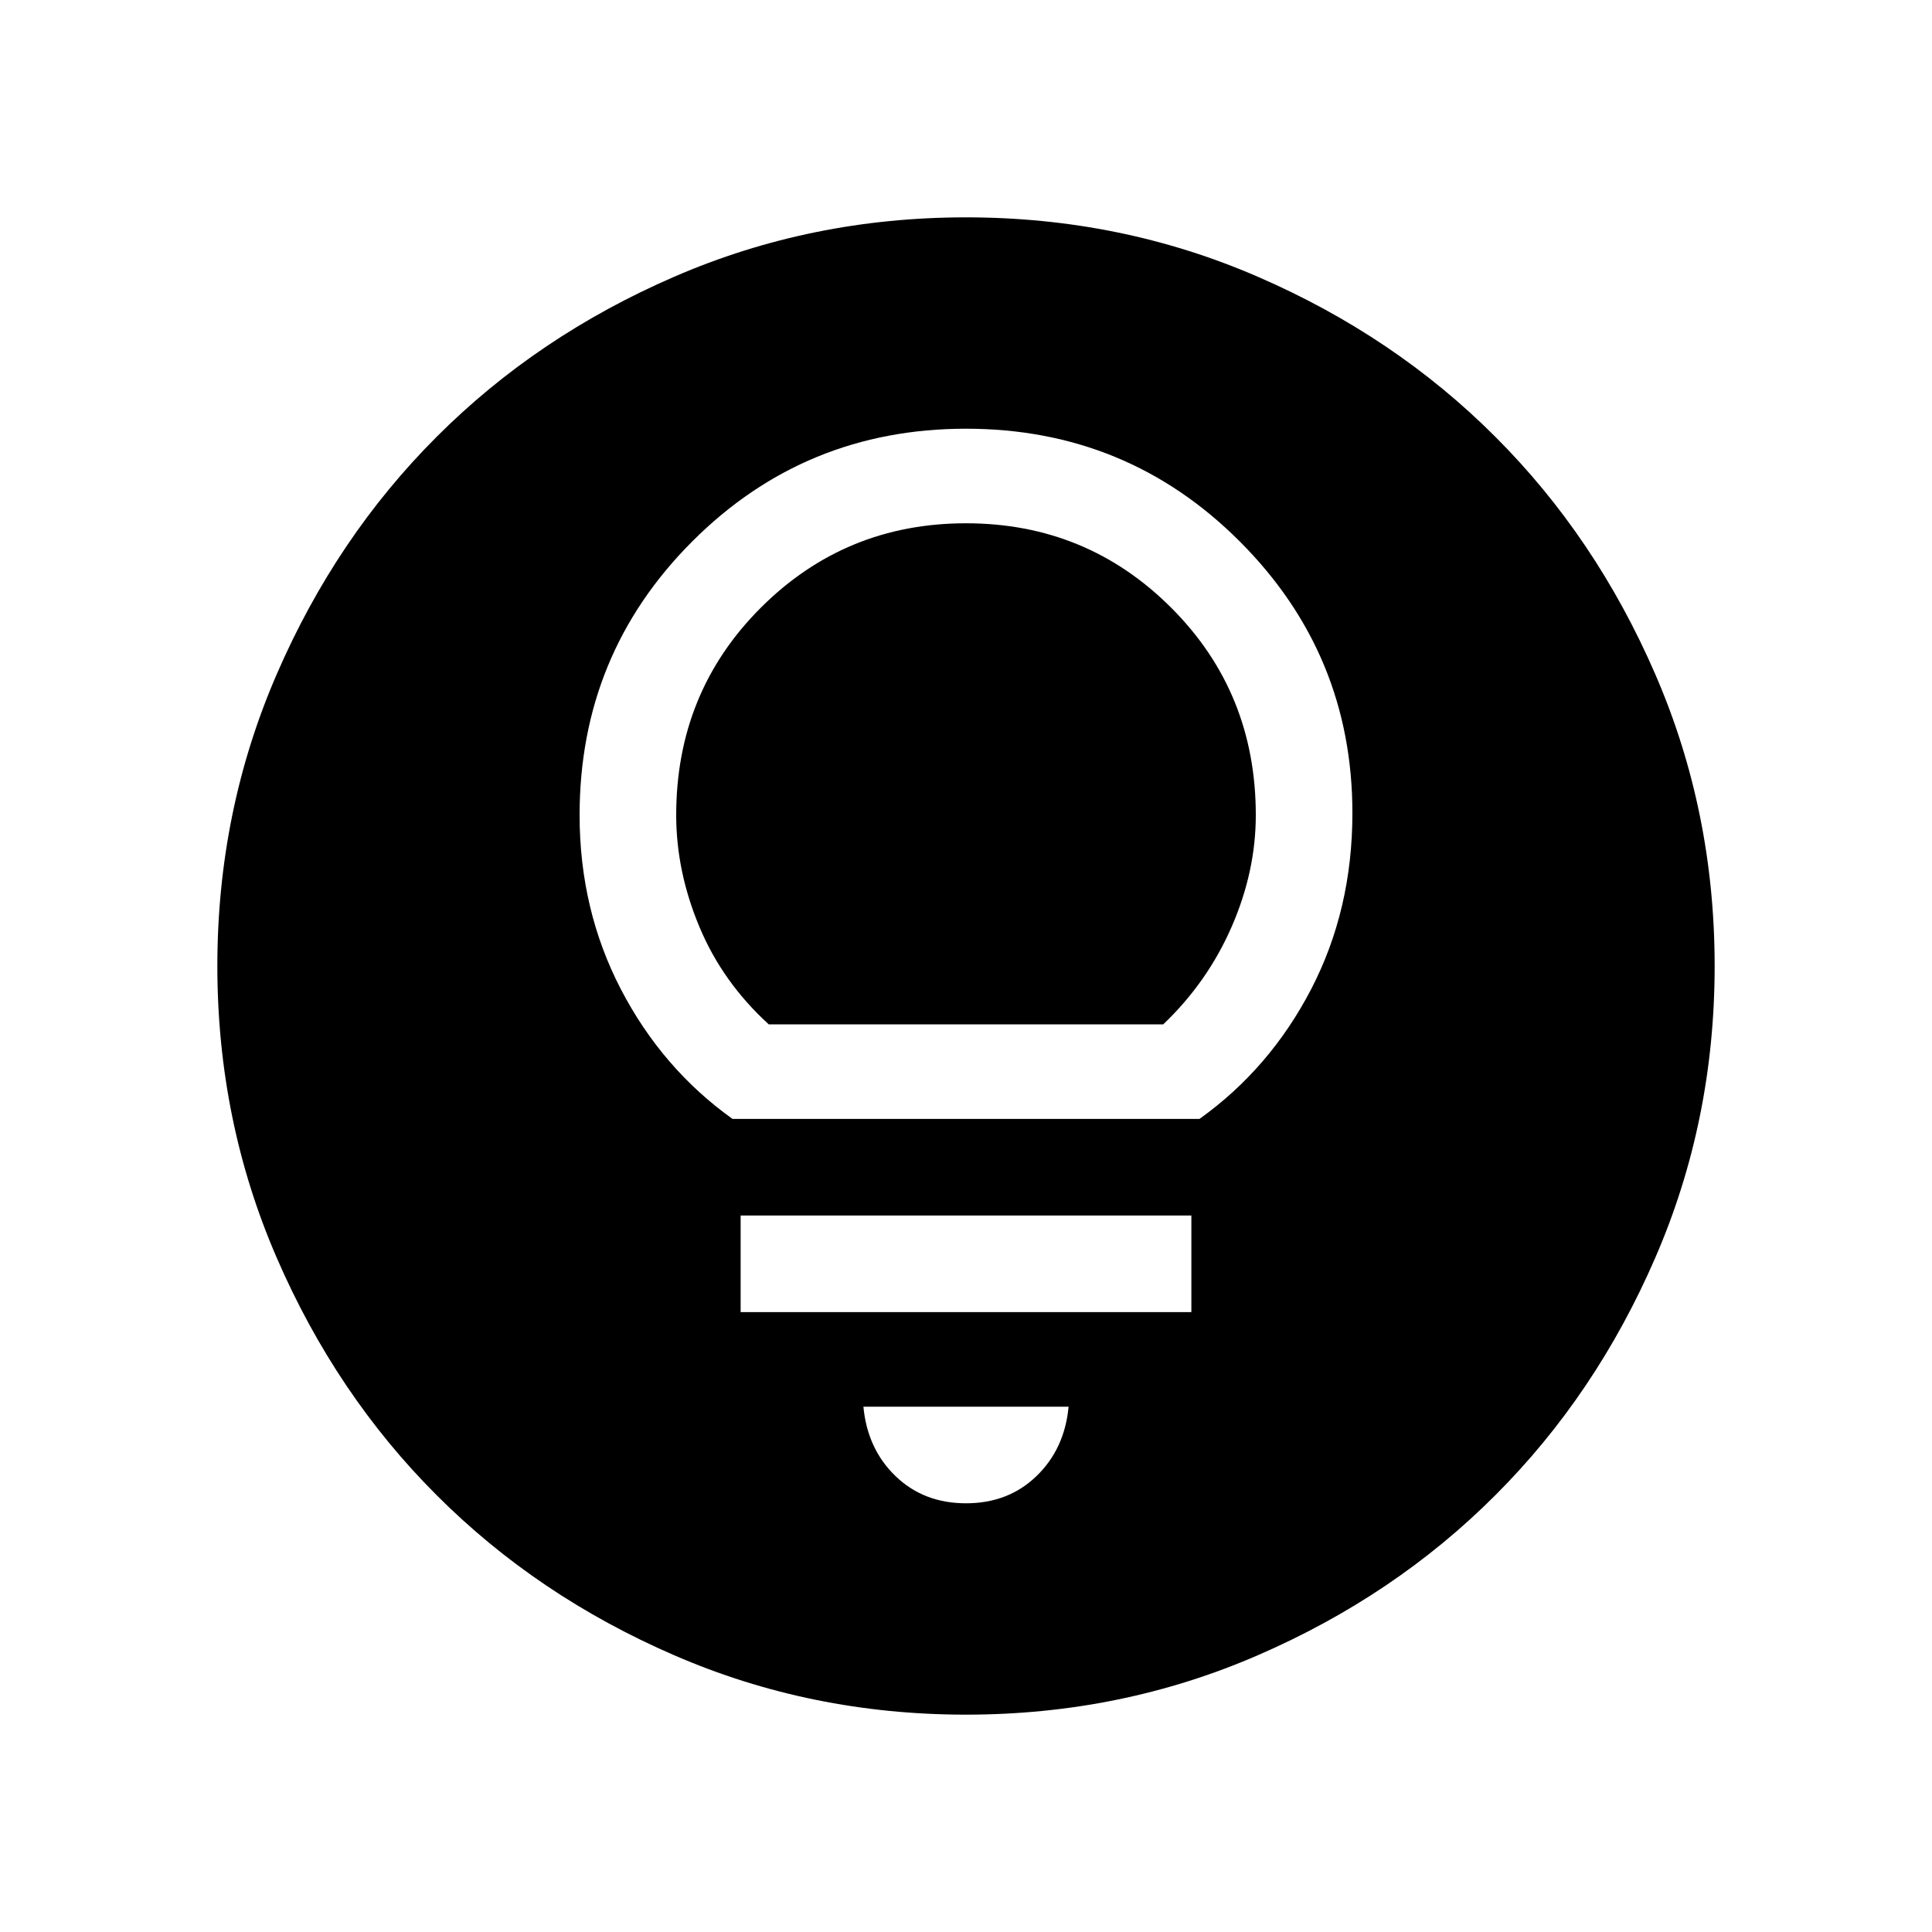 <svg xmlns="http://www.w3.org/2000/svg" height="20" width="20"><path d="M7.583 11.583H12.417Q13.146 11.062 13.573 10.24Q14 9.417 14 8.417Q14 6.771 12.833 5.604Q11.667 4.438 10 4.438Q8.333 4.438 7.167 5.604Q6 6.771 6 8.438Q6 9.417 6.427 10.24Q6.854 11.062 7.583 11.583ZM7.958 10.604Q7.479 10.167 7.24 9.594Q7 9.021 7 8.438Q7 7.167 7.875 6.292Q8.75 5.417 10 5.417Q11.25 5.417 12.125 6.292Q13 7.167 13 8.438Q13 9.021 12.75 9.594Q12.5 10.167 12.042 10.604ZM7.667 13.583H12.333V12.583H7.667ZM10 15.562Q10.438 15.562 10.729 15.281Q11.021 15 11.062 14.562H8.938Q8.979 15 9.271 15.281Q9.562 15.562 10 15.562ZM10 17.75Q8.396 17.75 6.979 17.135Q5.562 16.521 4.521 15.479Q3.479 14.438 2.865 13.021Q2.25 11.604 2.25 10Q2.25 8.396 2.865 6.979Q3.479 5.562 4.521 4.521Q5.562 3.479 6.979 2.865Q8.396 2.25 10 2.25Q11.604 2.25 13.021 2.865Q14.438 3.479 15.479 4.521Q16.521 5.562 17.135 6.979Q17.75 8.396 17.75 10Q17.75 11.604 17.135 13.021Q16.521 14.438 15.479 15.479Q14.438 16.521 13.021 17.135Q11.604 17.75 10 17.75Z"/></svg>
